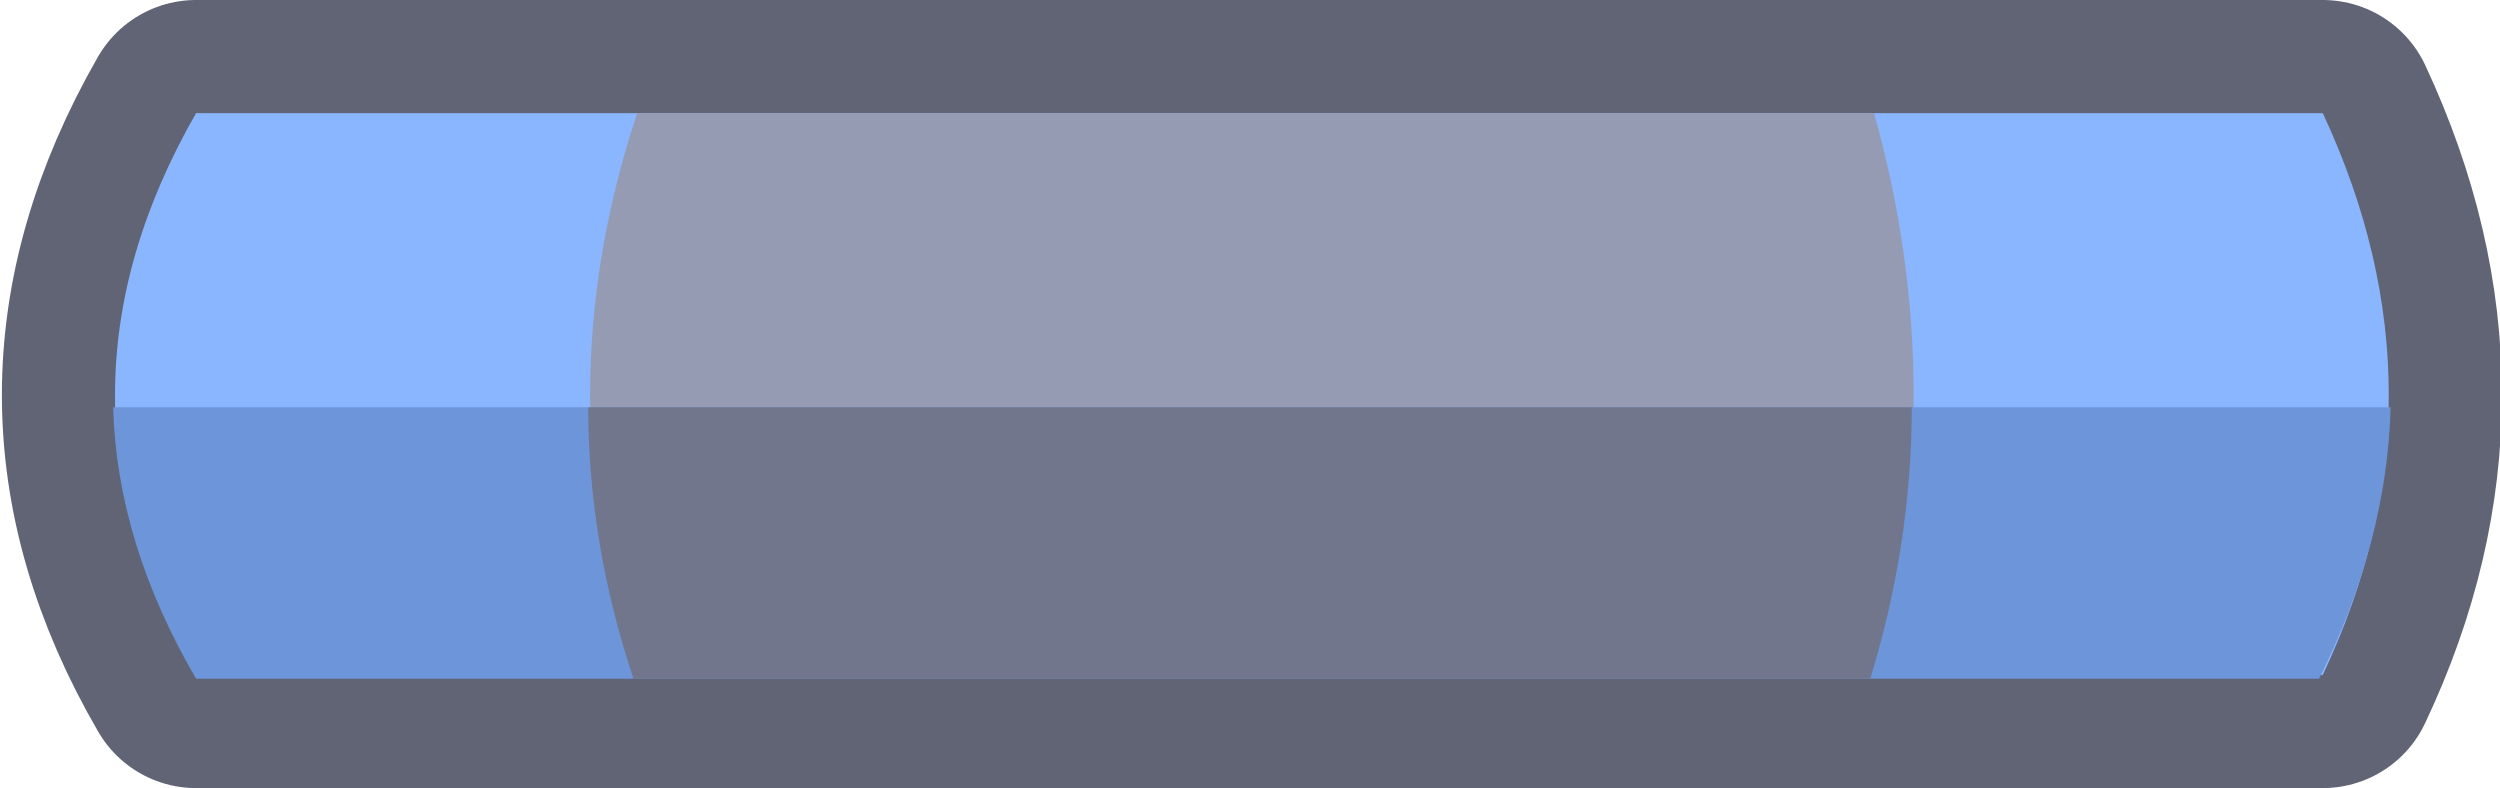 <?xml version="1.0" encoding="UTF-8" standalone="no"?>
<svg xmlns:xlink="http://www.w3.org/1999/xlink" height="10.45px" width="33.15px" xmlns="http://www.w3.org/2000/svg">
  <g transform="matrix(1.0, 0.0, 0.0, 1.0, 16.6, 5.25)">
    <path d="M-14.0 -3.75 L14.2 -3.75 Q15.95 0.0 14.2 3.7 L-14.0 3.7 Q-16.15 0.0 -14.0 -3.75 Z" fill="none" stroke="#606474" stroke-linecap="round" stroke-linejoin="round" stroke-width="3.0"/>
    <path d="M-14.0 -3.75 L14.2 -3.75 Q15.95 0.0 14.2 3.7 L-14.0 3.7 Q-16.15 0.0 -14.0 -3.75" fill="#8ab5ff" fill-rule="evenodd" stroke="none"/>
    <path d="M-8.15 -3.75 L8.25 -3.75 Q9.3 0.0 8.25 3.7 L-8.15 3.7 Q-9.4 0.0 -8.15 -3.75" fill="#969bb4" fill-rule="evenodd" stroke="none"/>
    <path d="M-15.1 0.15 L15.1 0.15 Q15.05 1.95 14.15 3.75 L-14.0 3.75 Q-15.05 1.95 -15.1 0.15" fill="#6d95d9" fill-rule="evenodd" stroke="none"/>
    <path d="M-8.8 0.15 L8.75 0.15 Q8.75 1.95 8.2 3.75 L-8.2 3.75 Q-8.8 1.95 -8.8 0.15" fill="#71768c" fill-rule="evenodd" stroke="none"/>
  </g>
</svg>
